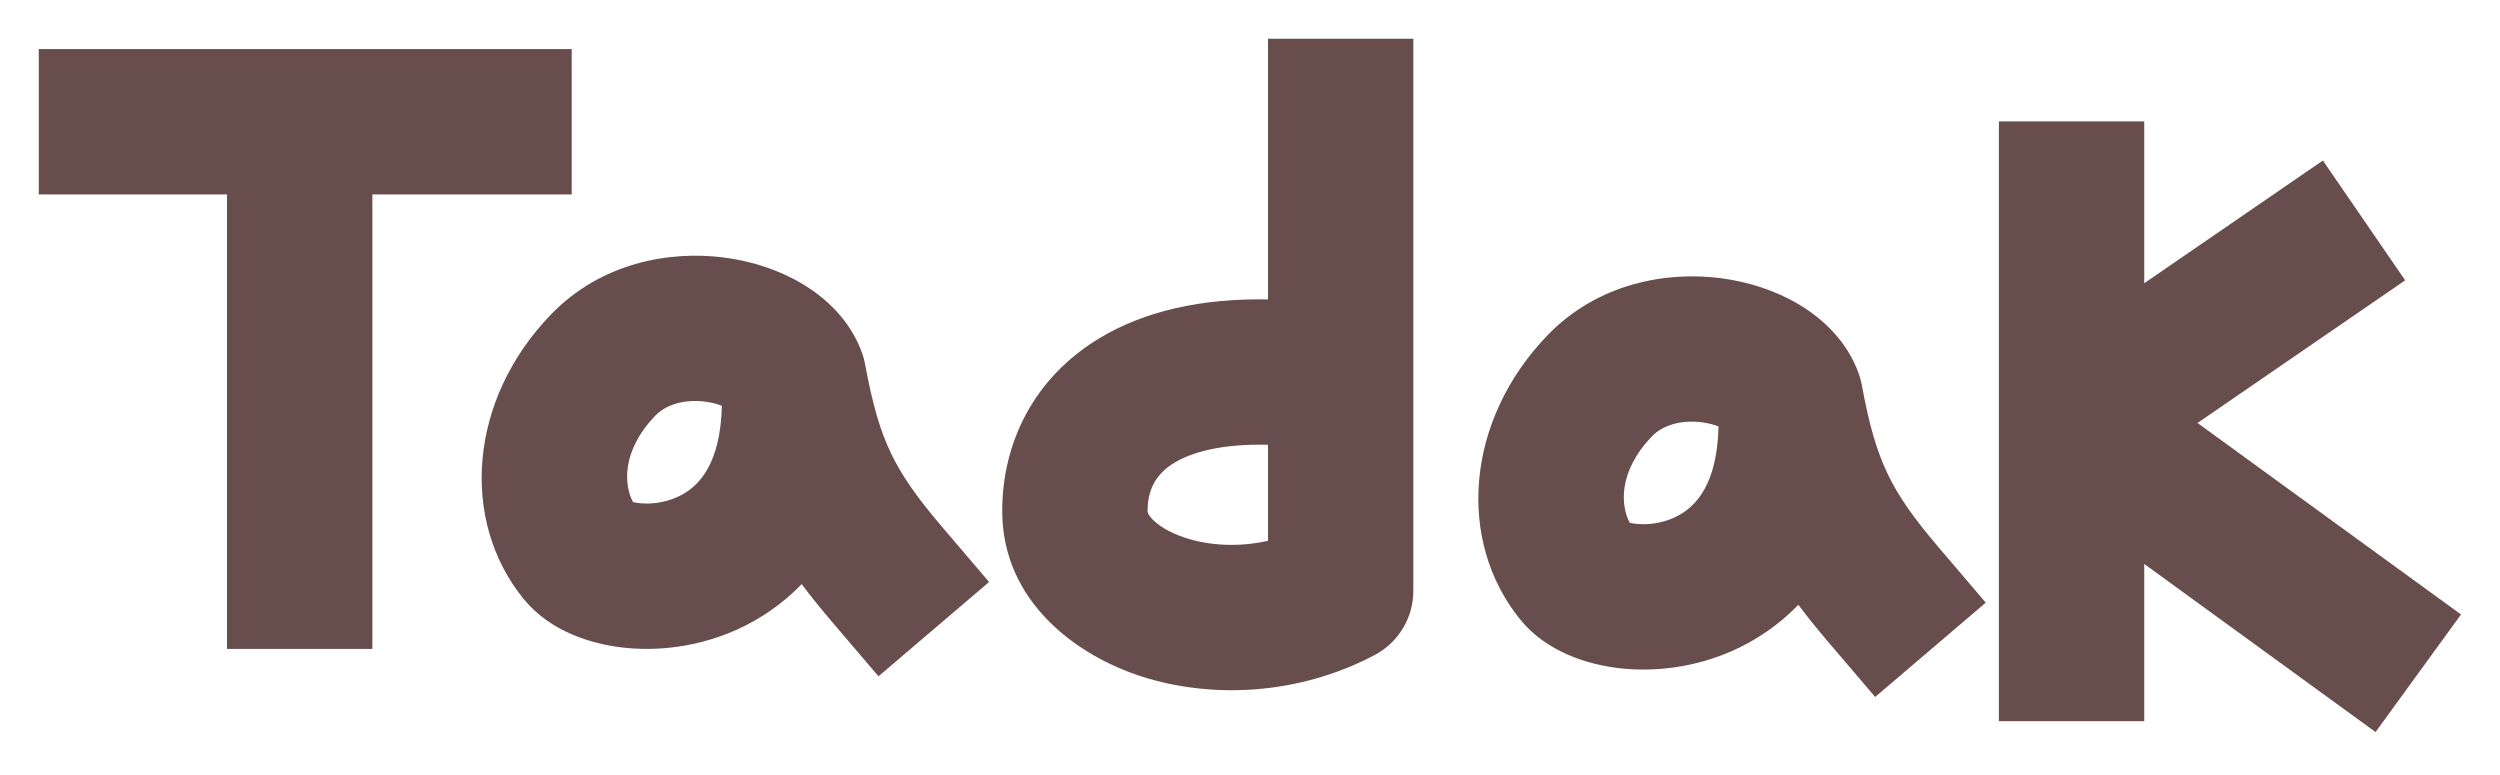<svg width="258" height="80" viewBox="0 0 258 80" fill="none" xmlns="http://www.w3.org/2000/svg">
<g filter="url(#filter0_d_1147_1932)">
<path fill-rule="evenodd" clip-rule="evenodd" d="M82.812 25.301C85.164 26.708 87.756 29.016 88.977 32.462C89.111 32.84 89.214 33.228 89.286 33.622C90.055 37.839 90.865 40.508 91.943 42.763C93.021 45.019 94.546 47.235 97.206 50.355L102.073 56.062L90.659 65.795L85.793 60.088C84.692 58.797 83.673 57.541 82.733 56.281C80.708 58.38 78.378 59.94 75.955 61.018C72.035 62.761 67.895 63.239 64.287 62.83C61.026 62.459 56.755 61.169 54.016 57.785C47.443 49.664 48.393 37.23 56.846 28.467C62.032 23.09 69.114 21.855 74.703 22.574C77.547 22.939 80.376 23.843 82.812 25.301ZM74.493 37.876C74.05 37.701 73.474 37.539 72.79 37.451C70.55 37.163 68.691 37.794 67.642 38.881C64.063 42.591 64.427 46.125 65.327 47.814C65.485 47.852 65.699 47.893 65.98 47.925C67.115 48.054 68.546 47.896 69.86 47.312C71.087 46.767 72.232 45.849 73.078 44.293C73.78 43.004 74.436 40.976 74.493 37.876ZM64.964 47.693C64.964 47.693 64.975 47.697 64.993 47.708C64.973 47.699 64.964 47.693 64.964 47.693Z" fill="#684D4D"/>
<path fill-rule="evenodd" clip-rule="evenodd" d="M185.67 27.433C188.022 28.84 190.614 31.148 191.834 34.594C191.968 34.972 192.072 35.36 192.143 35.754C192.912 39.971 193.722 42.64 194.8 44.895C195.878 47.151 197.404 49.367 200.064 52.487L204.93 58.194L193.517 67.927L188.65 62.22C187.55 60.929 186.531 59.673 185.591 58.413C183.565 60.512 181.236 62.072 178.812 63.15C174.893 64.893 170.753 65.371 167.145 64.962C163.884 64.591 159.613 63.301 156.874 59.917C150.3 51.796 151.25 39.363 159.703 30.599C164.889 25.222 171.972 23.987 177.56 24.706C180.405 25.072 183.234 25.975 185.67 27.433ZM177.351 40.008C176.908 39.833 176.331 39.671 175.647 39.583C173.408 39.295 171.548 39.926 170.499 41.013C166.921 44.723 167.284 48.258 168.184 49.946C168.342 49.985 168.557 50.026 168.837 50.057C169.972 50.186 171.404 50.028 172.717 49.444C173.944 48.899 175.089 47.981 175.936 46.425C176.637 45.136 177.293 43.108 177.351 40.008ZM167.822 49.825C167.822 49.825 167.832 49.83 167.851 49.84C167.831 49.831 167.821 49.826 167.822 49.825Z" fill="#684D4D"/>
<path fill-rule="evenodd" clip-rule="evenodd" d="M145.857 0V56.971C145.857 56.971 145.857 56.971 138.357 56.971L145.857 56.971C145.857 59.753 144.317 62.306 141.857 63.604C133.933 67.785 124.979 68.105 117.829 65.817C111.091 63.661 103.429 58.072 103.429 48.737C103.429 41.759 106.63 34.999 113.515 30.871C118.177 28.076 124.03 26.779 130.857 26.9V0L145.857 0ZM130.857 41.901C125.949 41.776 122.924 42.719 121.229 43.736C119.247 44.924 118.429 46.568 118.429 48.737C118.429 48.739 118.429 48.74 118.429 48.742C118.428 48.791 118.422 49.058 118.931 49.589C119.518 50.201 120.646 50.969 122.401 51.53C124.842 52.312 127.859 52.49 130.857 51.81V41.901Z" fill="#684D4D"/>
<path fill-rule="evenodd" clip-rule="evenodd" d="M4 1.066L59 1.066V16.066H38.429V62.967H23.429V16.066H4V1.066Z" fill="#684D4D"/>
<path fill-rule="evenodd" clip-rule="evenodd" d="M221.286 8.528V25.228L239.721 12.565L248.214 24.929L226.781 39.651L253.976 59.413L245.158 71.548L221.286 54.2V70.429H206.286V8.528H221.286Z" fill="#684D4D"/>
</g>
<defs>
<filter id="filter0_d_1147_1932" x="0" y="0" width="257.976" height="79.548" filterUnits="userSpaceOnUse" color-interpolation-filters="sRGB">
<feFlood flood-opacity="0" result="BackgroundImageFix"/>
<feColorMatrix in="SourceAlpha" type="matrix" values="0 0 0 0 0 0 0 0 0 0 0 0 0 0 0 0 0 0 127 0" result="hardAlpha"/>
<feOffset dy="4"/>
<feGaussianBlur stdDeviation="2"/>
<feComposite in2="hardAlpha" operator="out"/>
<feColorMatrix type="matrix" values="0 0 0 0 0 0 0 0 0 0 0 0 0 0 0 0 0 0 0.25 0"/>
<feBlend mode="normal" in2="BackgroundImageFix" result="effect1_dropShadow_1147_1932"/>
<feBlend mode="normal" in="SourceGraphic" in2="effect1_dropShadow_1147_1932" result="shape"/>
</filter>
</defs>
</svg>
